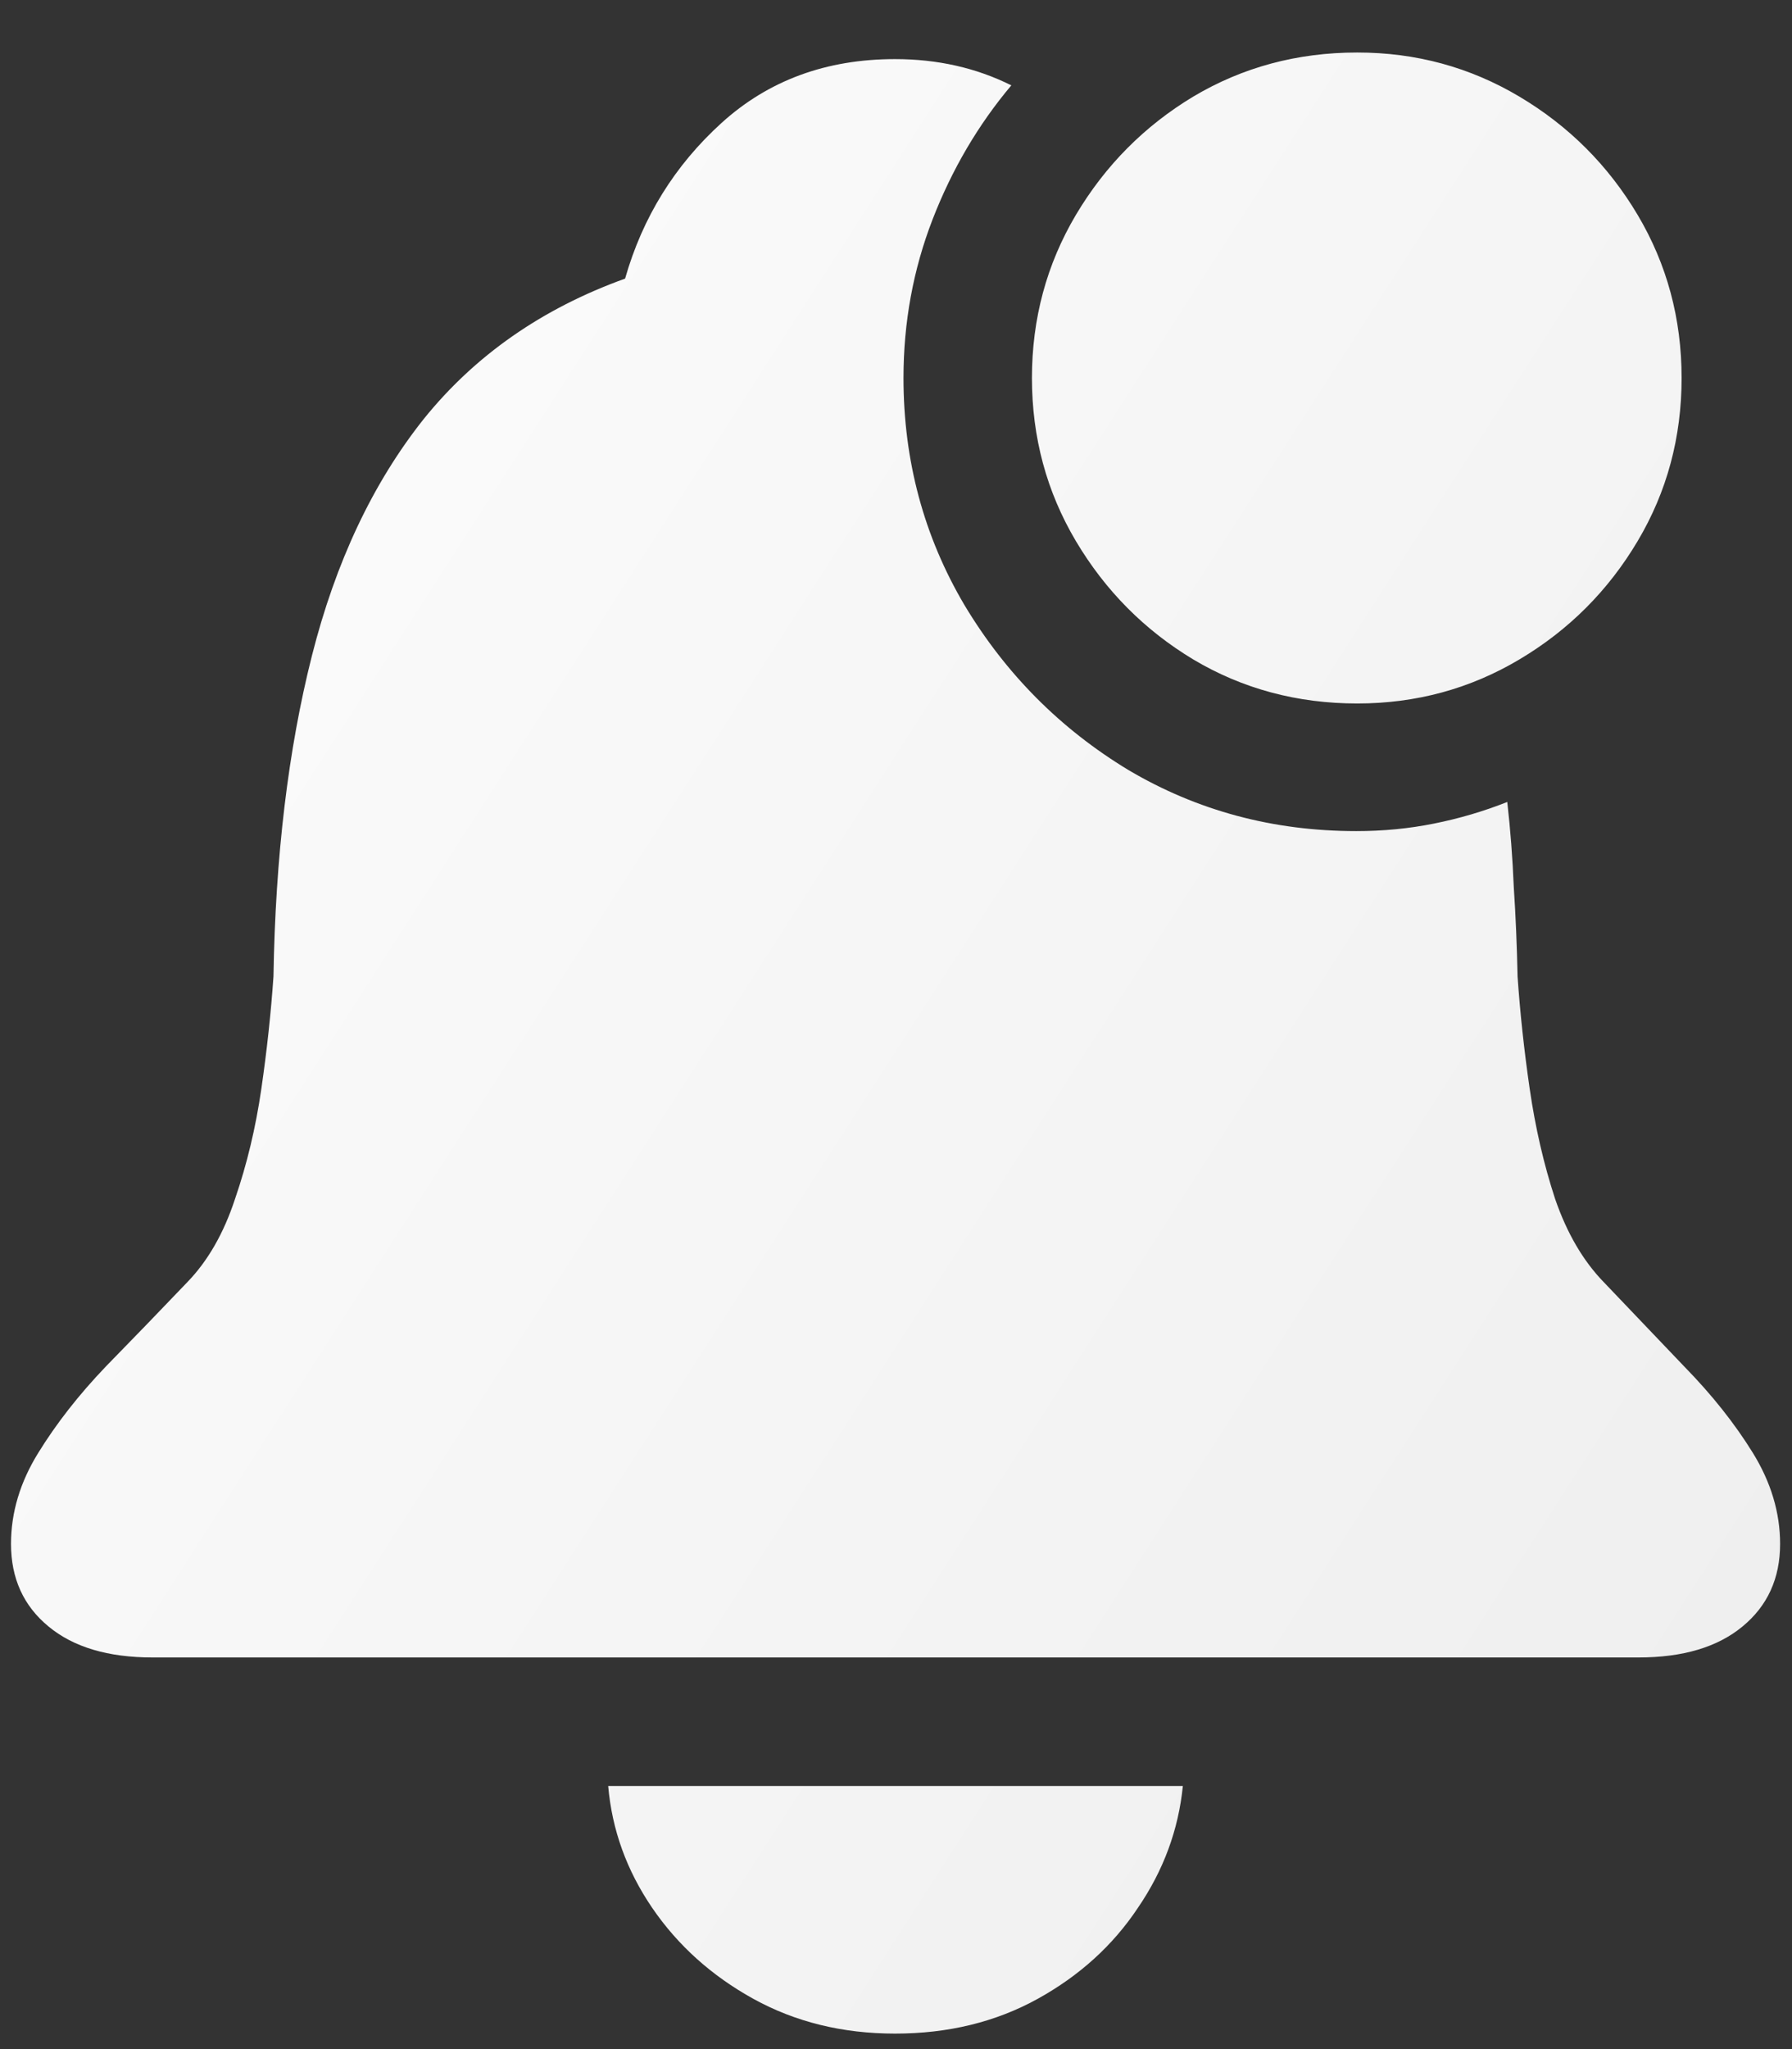 <svg width="28" height="32" viewBox="0 0 28 32" fill="none" xmlns="http://www.w3.org/2000/svg">
<rect x="0" y="0" width="28" height="32" fill="#333333" stroke="none"/>
<path d="M2.384 25.884H25.602C26.295 25.884 26.837 25.723 27.227 25.4C27.618 25.078 27.814 24.648 27.814 24.111C27.814 23.623 27.672 23.149 27.389 22.69C27.105 22.231 26.749 21.782 26.319 21.343C25.899 20.903 25.48 20.464 25.06 20.024C24.737 19.692 24.483 19.258 24.298 18.721C24.122 18.184 23.99 17.612 23.902 17.007C23.814 16.401 23.751 15.815 23.712 15.249C23.702 14.771 23.683 14.307 23.653 13.857C23.634 13.398 23.6 12.954 23.551 12.524C23.18 12.671 22.799 12.783 22.408 12.861C22.018 12.94 21.612 12.979 21.192 12.979C19.894 12.979 18.707 12.661 17.633 12.026C16.568 11.382 15.714 10.523 15.069 9.448C14.435 8.374 14.117 7.192 14.117 5.903C14.117 5.034 14.269 4.209 14.571 3.428C14.874 2.646 15.284 1.948 15.802 1.333C15.255 1.06 14.649 0.923 13.985 0.923C12.911 0.923 12.008 1.255 11.275 1.919C10.543 2.583 10.04 3.394 9.767 4.351C8.468 4.819 7.418 5.552 6.617 6.548C5.826 7.544 5.245 8.774 4.874 10.239C4.503 11.704 4.303 13.374 4.273 15.249C4.234 15.815 4.171 16.401 4.083 17.007C3.995 17.612 3.858 18.184 3.673 18.721C3.497 19.258 3.248 19.692 2.926 20.024C2.506 20.464 2.081 20.903 1.651 21.343C1.231 21.782 0.88 22.231 0.597 22.69C0.313 23.149 0.172 23.623 0.172 24.111C0.172 24.648 0.367 25.078 0.758 25.4C1.148 25.723 1.69 25.884 2.384 25.884ZM13.985 31.758C14.815 31.758 15.558 31.577 16.212 31.216C16.866 30.855 17.389 30.381 17.779 29.795C18.18 29.209 18.414 28.574 18.482 27.891H9.503C9.562 28.574 9.791 29.209 10.191 29.795C10.592 30.381 11.119 30.855 11.773 31.216C12.428 31.577 13.165 31.758 13.985 31.758ZM21.207 10.986C22.125 10.986 22.97 10.757 23.741 10.298C24.513 9.839 25.128 9.224 25.587 8.452C26.046 7.681 26.275 6.831 26.275 5.903C26.275 4.976 26.046 4.126 25.587 3.354C25.128 2.583 24.513 1.968 23.741 1.509C22.97 1.05 22.125 0.82 21.207 0.82C20.27 0.82 19.415 1.05 18.644 1.509C17.882 1.968 17.271 2.583 16.812 3.354C16.354 4.126 16.124 4.976 16.124 5.903C16.124 6.831 16.354 7.681 16.812 8.452C17.271 9.224 17.882 9.839 18.644 10.298C19.415 10.757 20.27 10.986 21.207 10.986Z" fill="url(#paint0_linear_1223_1497)"/>
<defs>
<linearGradient id="paint0_linear_1223_1497" x1="-3" y1="-1.091" x2="36.97" y2="24.633" gradientUnits="userSpaceOnUse">
<stop stop-color="white"/>
<stop offset="1" stop-color="#ECECEC"/>
</linearGradient>
</defs>
</svg>
